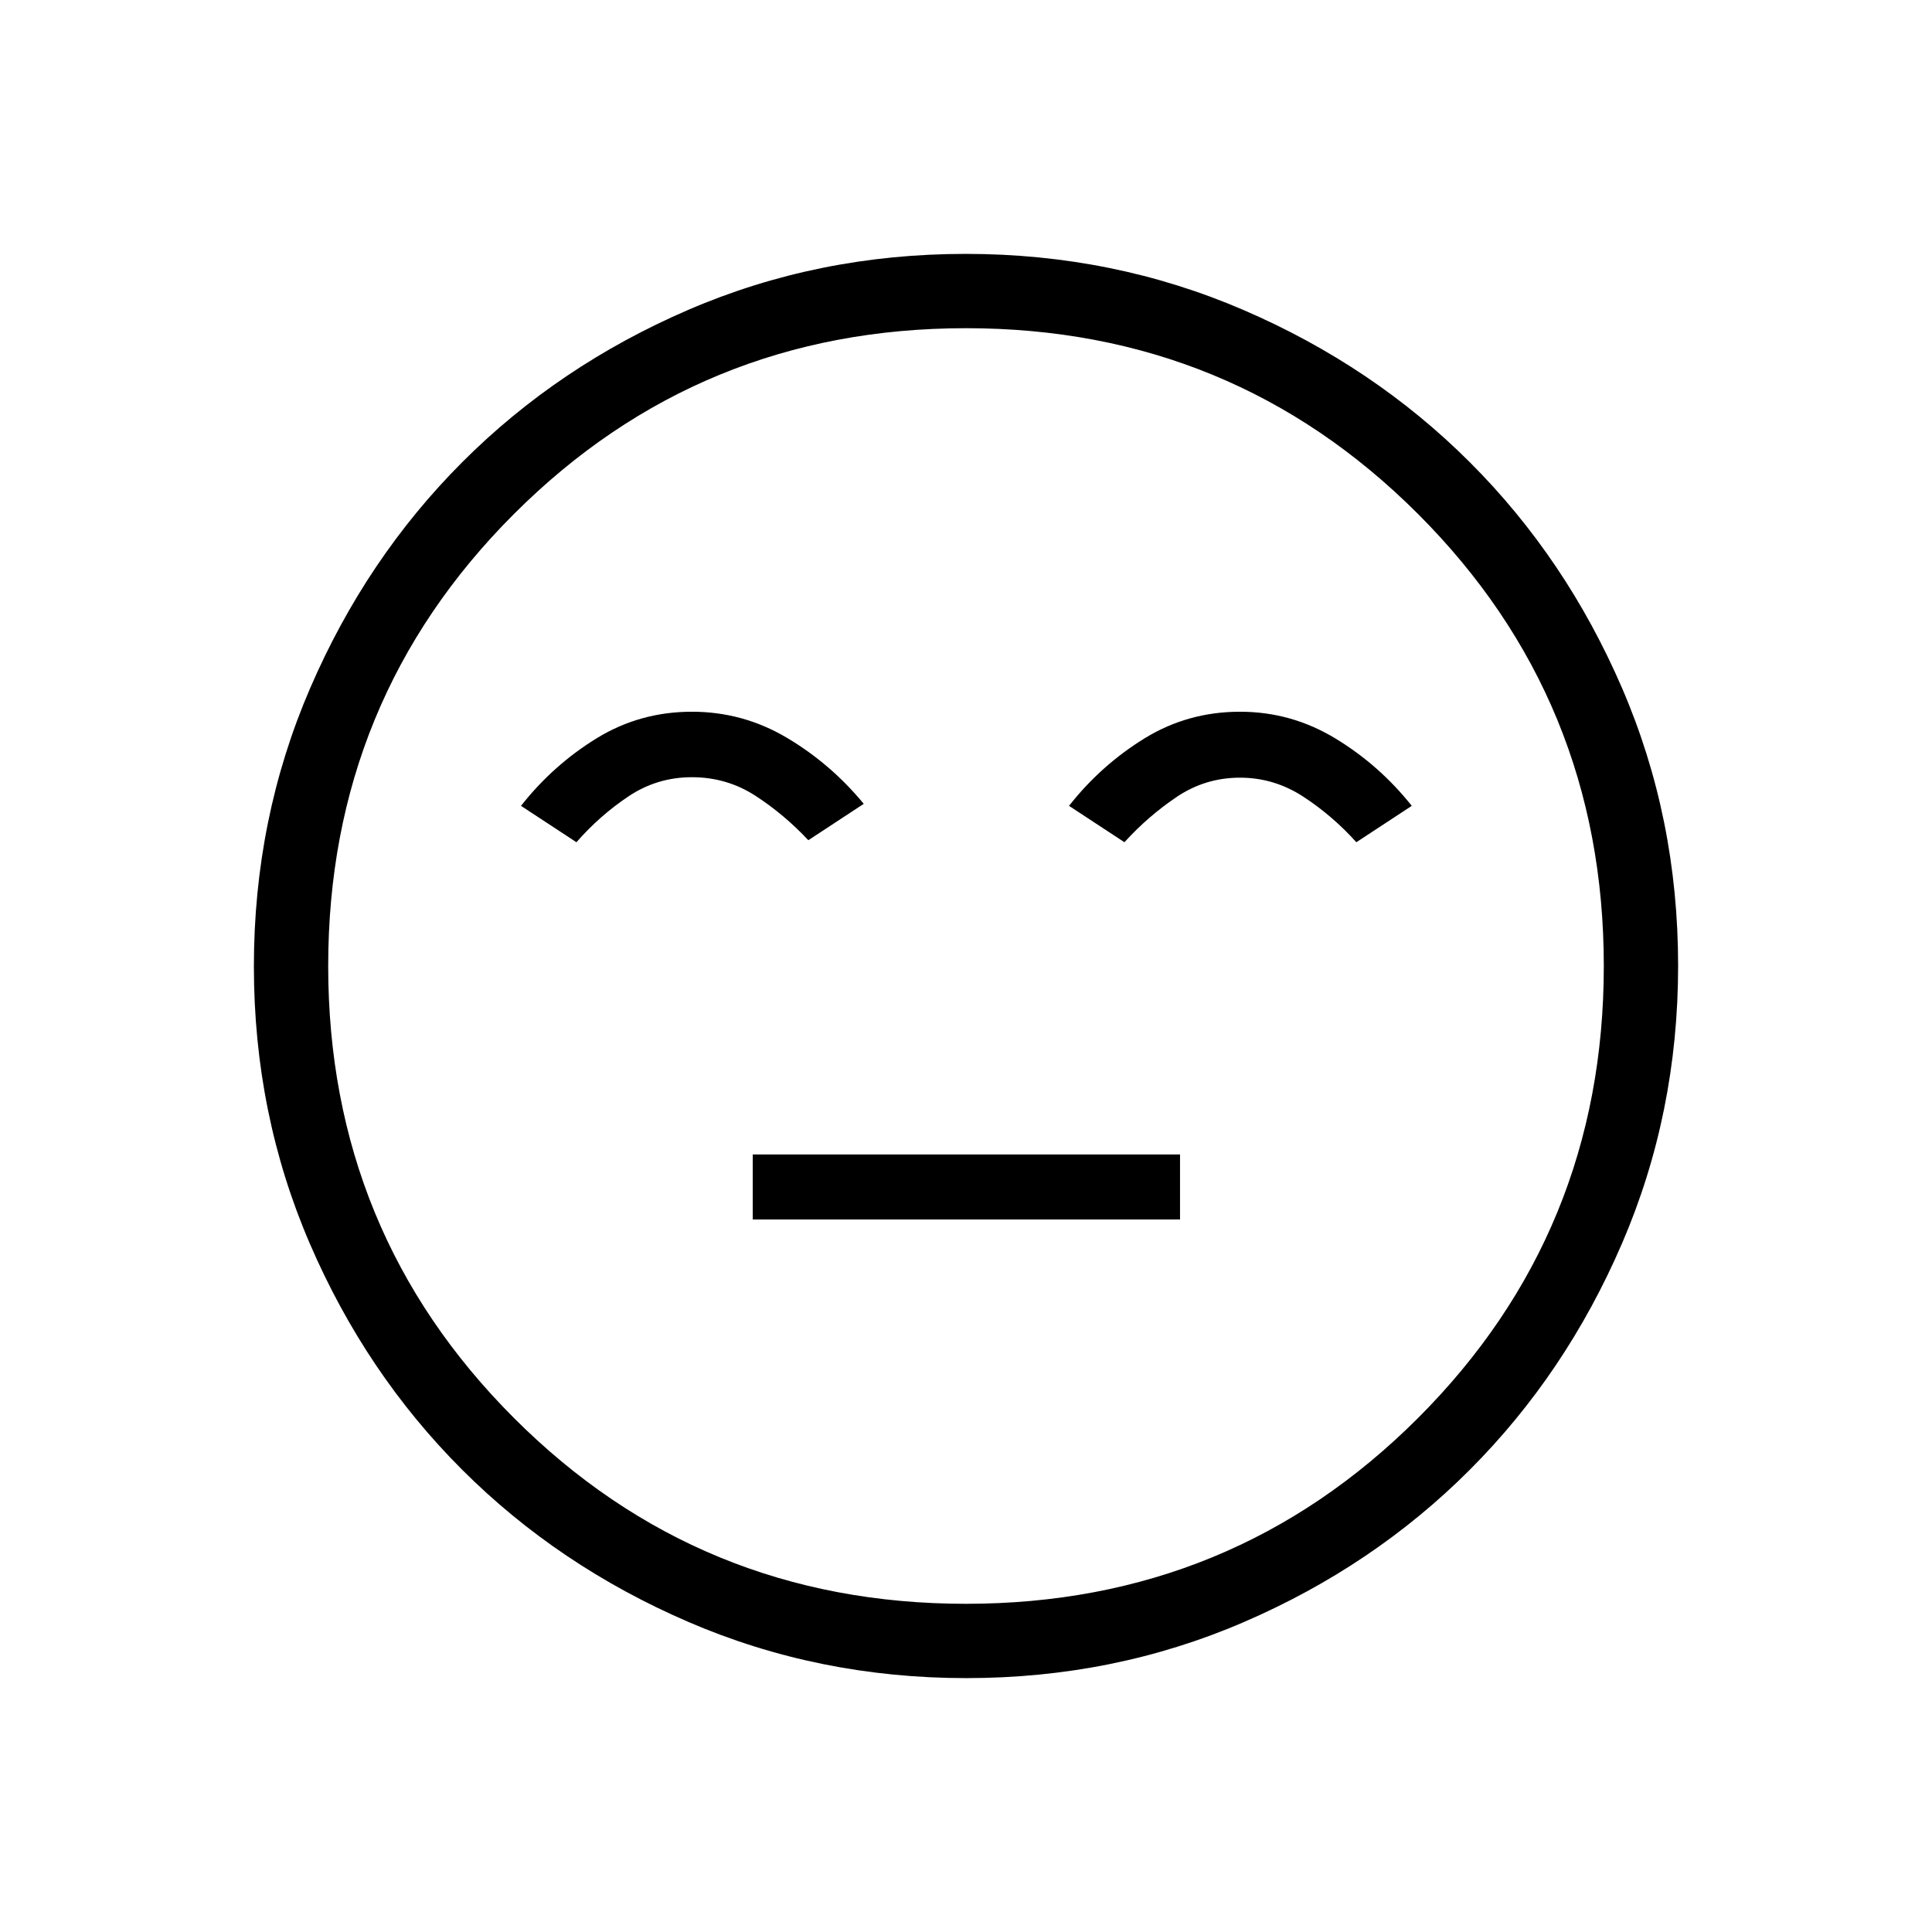 <svg xmlns="http://www.w3.org/2000/svg" height="24" viewBox="0 96 960 960" width="24"><path d="M374.038 701.962h212.308v-32.308H374.038v32.308ZM343.8 449.654q-25.954 0-47.512 13.31t-37.404 33.459l27.539 18.077q11.555-13.205 25.816-22.756 14.262-9.552 31.58-9.552 17.318 0 31.557 9.231 14.239 9.231 26.278 22.077l27.538-18.077q-16.346-19.846-38.171-32.808-21.825-12.961-47.221-12.961Zm272.367 0q-26.013 0-47.571 13.31-21.559 13.31-37.404 33.459l27.539 18.077q11.654-12.846 25.893-22.461 14.239-9.616 31.53-9.616 17 0 31.5 9.475 14.5 9.476 26.308 22.602l27.538-18.077q-16.123-20.269-38-33.519-21.876-13.25-47.333-13.25ZM480.183 929.846q-73.397 0-138.067-27.886t-112.508-75.69q-47.838-47.805-75.646-112.288t-27.808-137.799q0-73.397 27.886-138.067t75.69-112.508q47.805-47.838 112.288-75.646t137.799-27.808q73.397 0 138.067 27.886t112.508 75.69q47.838 47.805 75.646 112.288t27.808 137.799q0 73.397-27.886 138.067t-75.69 112.508q-47.805 47.838-112.288 75.646t-137.799 27.808ZM480 576Zm-.025 316.923q132.294 0 224.621-92.301 92.327-92.302 92.327-224.597 0-132.294-92.301-224.621-92.302-92.327-224.597-92.327-132.294 0-224.621 92.301-92.327 92.302-92.327 224.597 0 132.294 92.301 224.621 92.302 92.327 224.597 92.327Z"/></svg>